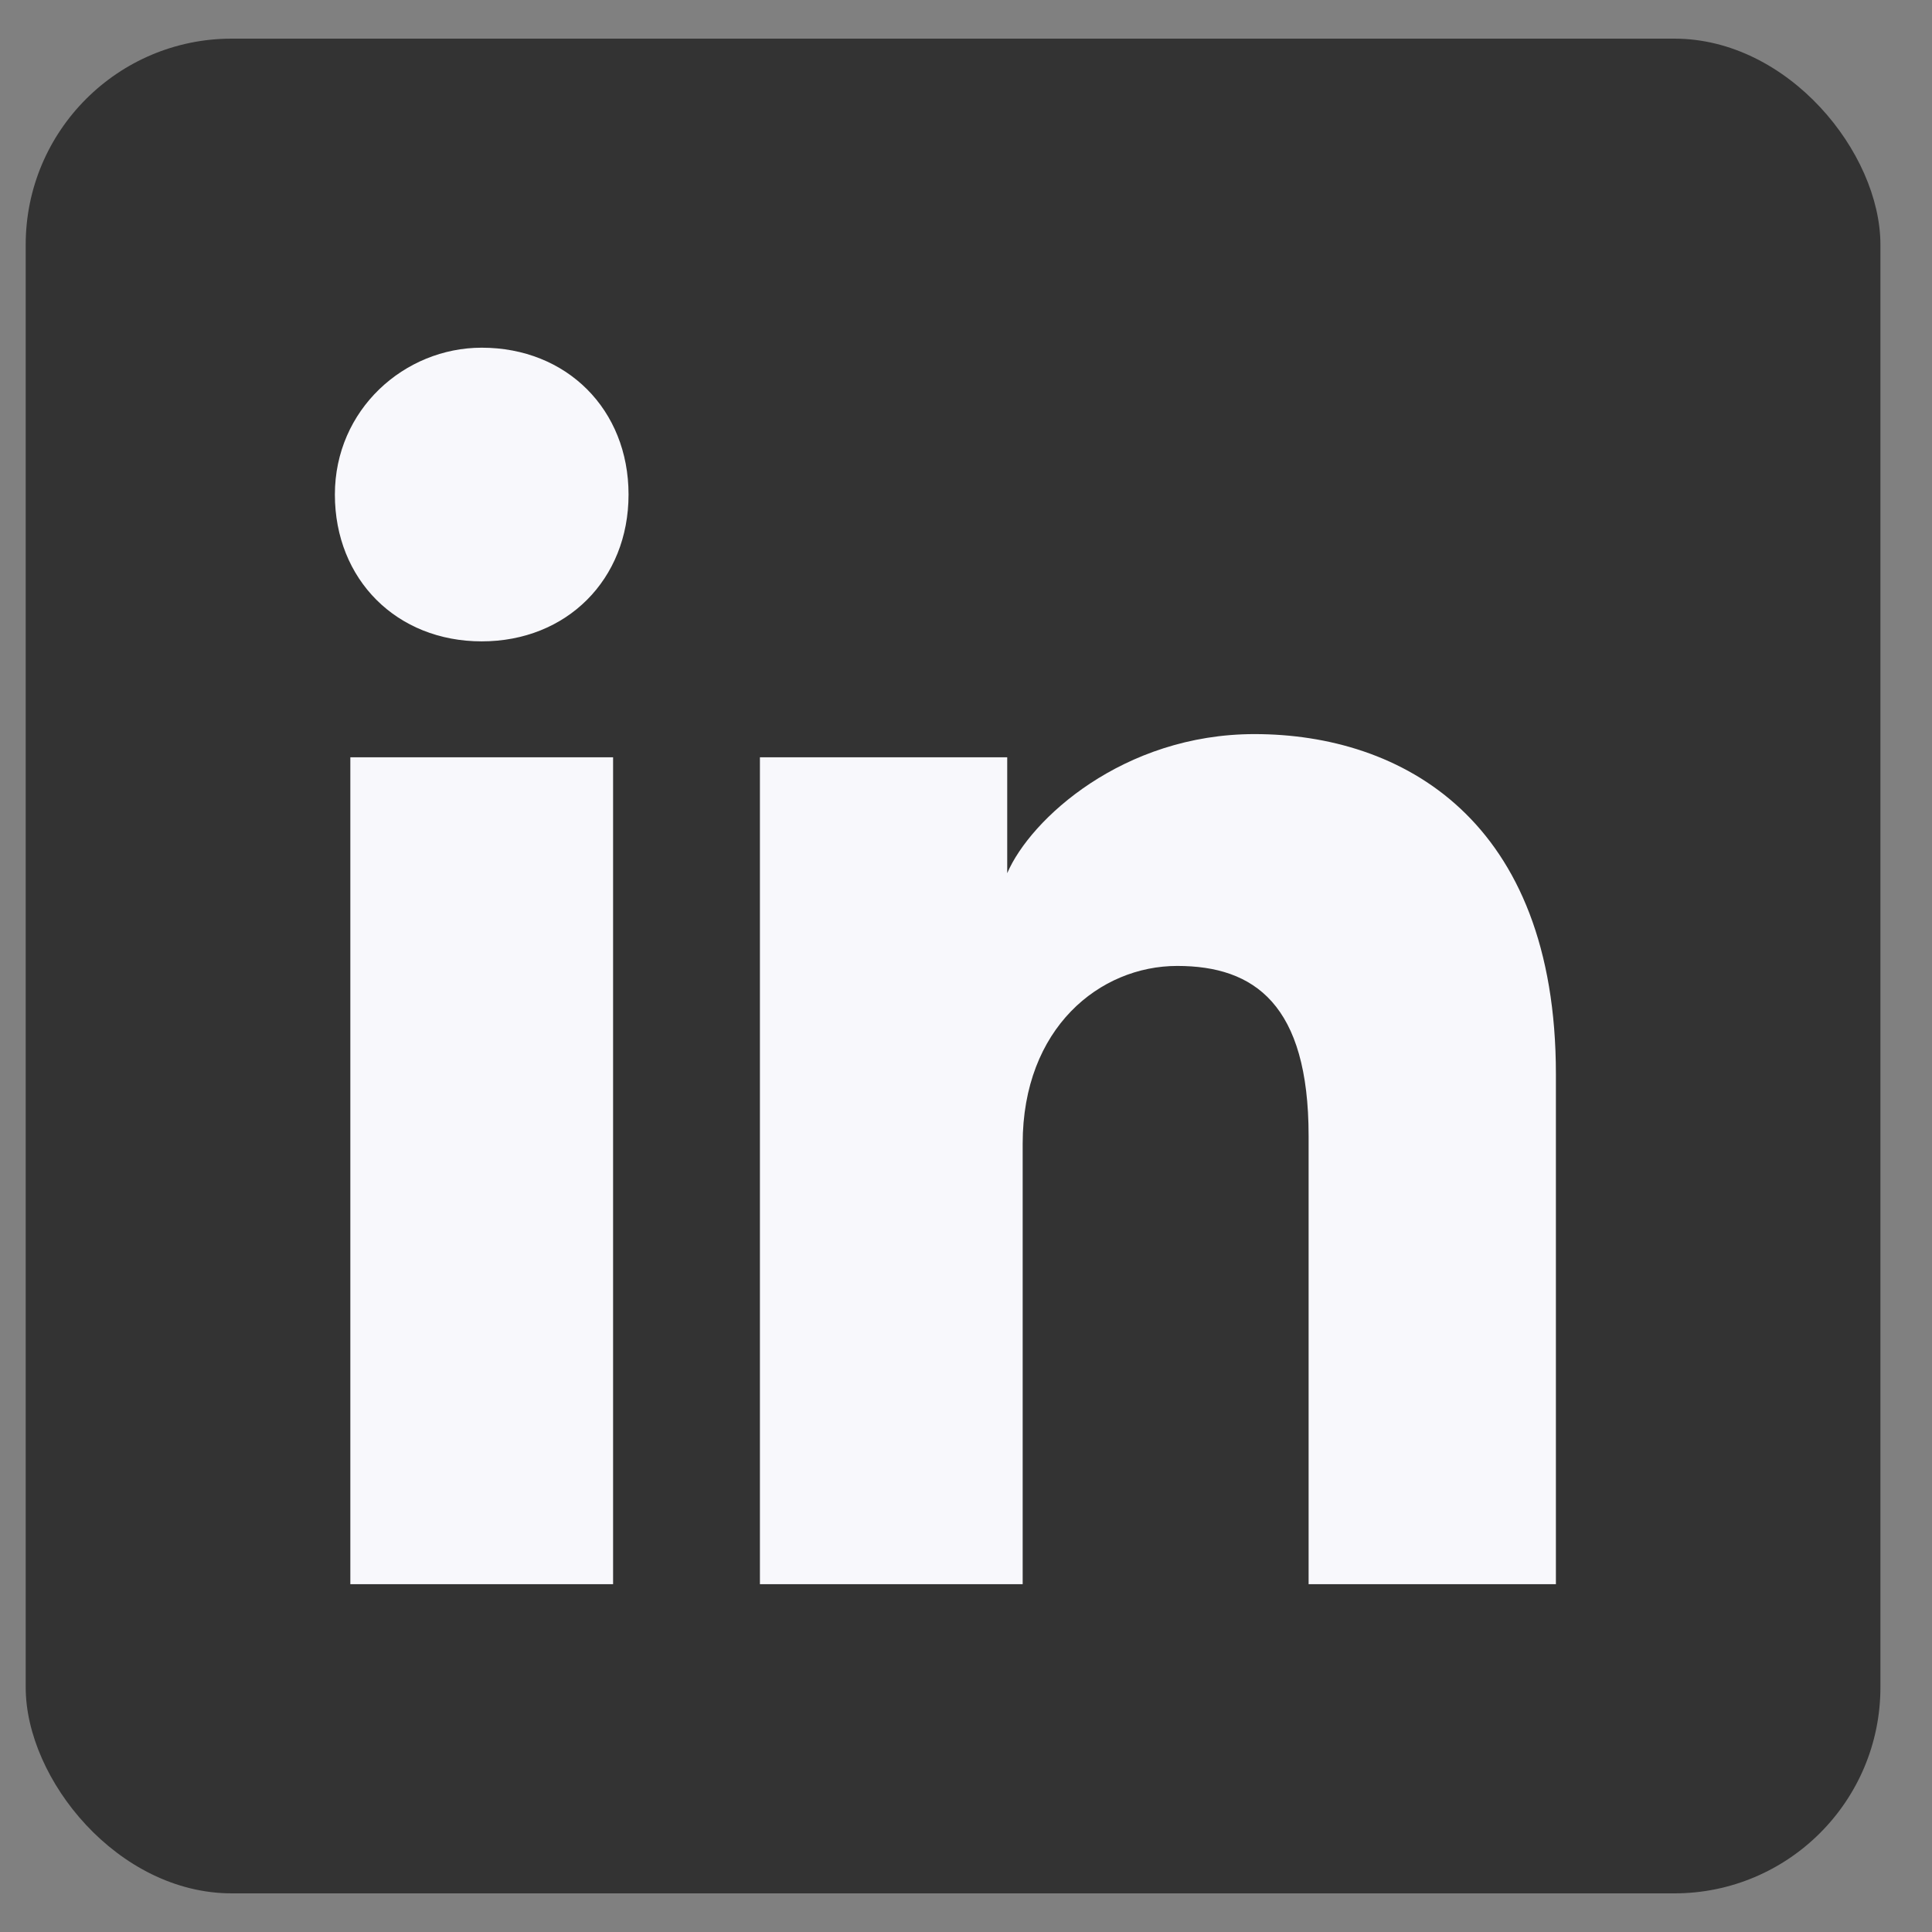 <svg width="30" height="30" viewBox="0 0 30 30" fill="none" xmlns="http://www.w3.org/2000/svg">
<rect x="0" y="0" width="30" height="30" fill="#808080" stroke="none"/>
<g clip-path="url(#clip0_1348_9528)">
<path d="M28.001 -4.201H1.601C-1.713 -4.201 -4.399 -1.514 -4.399 1.799V28.199C-4.399 31.513 -1.713 34.199 1.601 34.199H28.001C31.314 34.199 34.001 31.513 34.001 28.199V1.799C34.001 -1.514 31.314 -4.201 28.001 -4.201Z" fill="#333333"/>
<path d="M9.52 24.599H5.44V11.759H9.52V24.599ZM7.48 9.959C6.16 9.959 5.2 8.999 5.2 7.679C5.2 6.359 6.28 5.399 7.48 5.399C8.8 5.399 9.76 6.359 9.76 7.679C9.76 8.999 8.8 9.959 7.48 9.959ZM24.4 24.599H20.32V17.639C20.32 15.599 19.48 14.999 18.28 14.999C17.08 14.999 15.88 15.959 15.88 17.759V24.599H11.8V11.759H15.64V13.559C16 12.719 17.44 11.399 19.48 11.399C21.76 11.399 24.16 12.719 24.16 16.679V24.599H24.4Z" fill="#F8F8FC"/>
</g>
<defs>
<clipPath id="clip0_1348_9528">
<rect x="0.399" y="0.6" width="28.8" height="28.8" rx="3.2" fill="white"/>
</clipPath>
</defs>
</svg>
